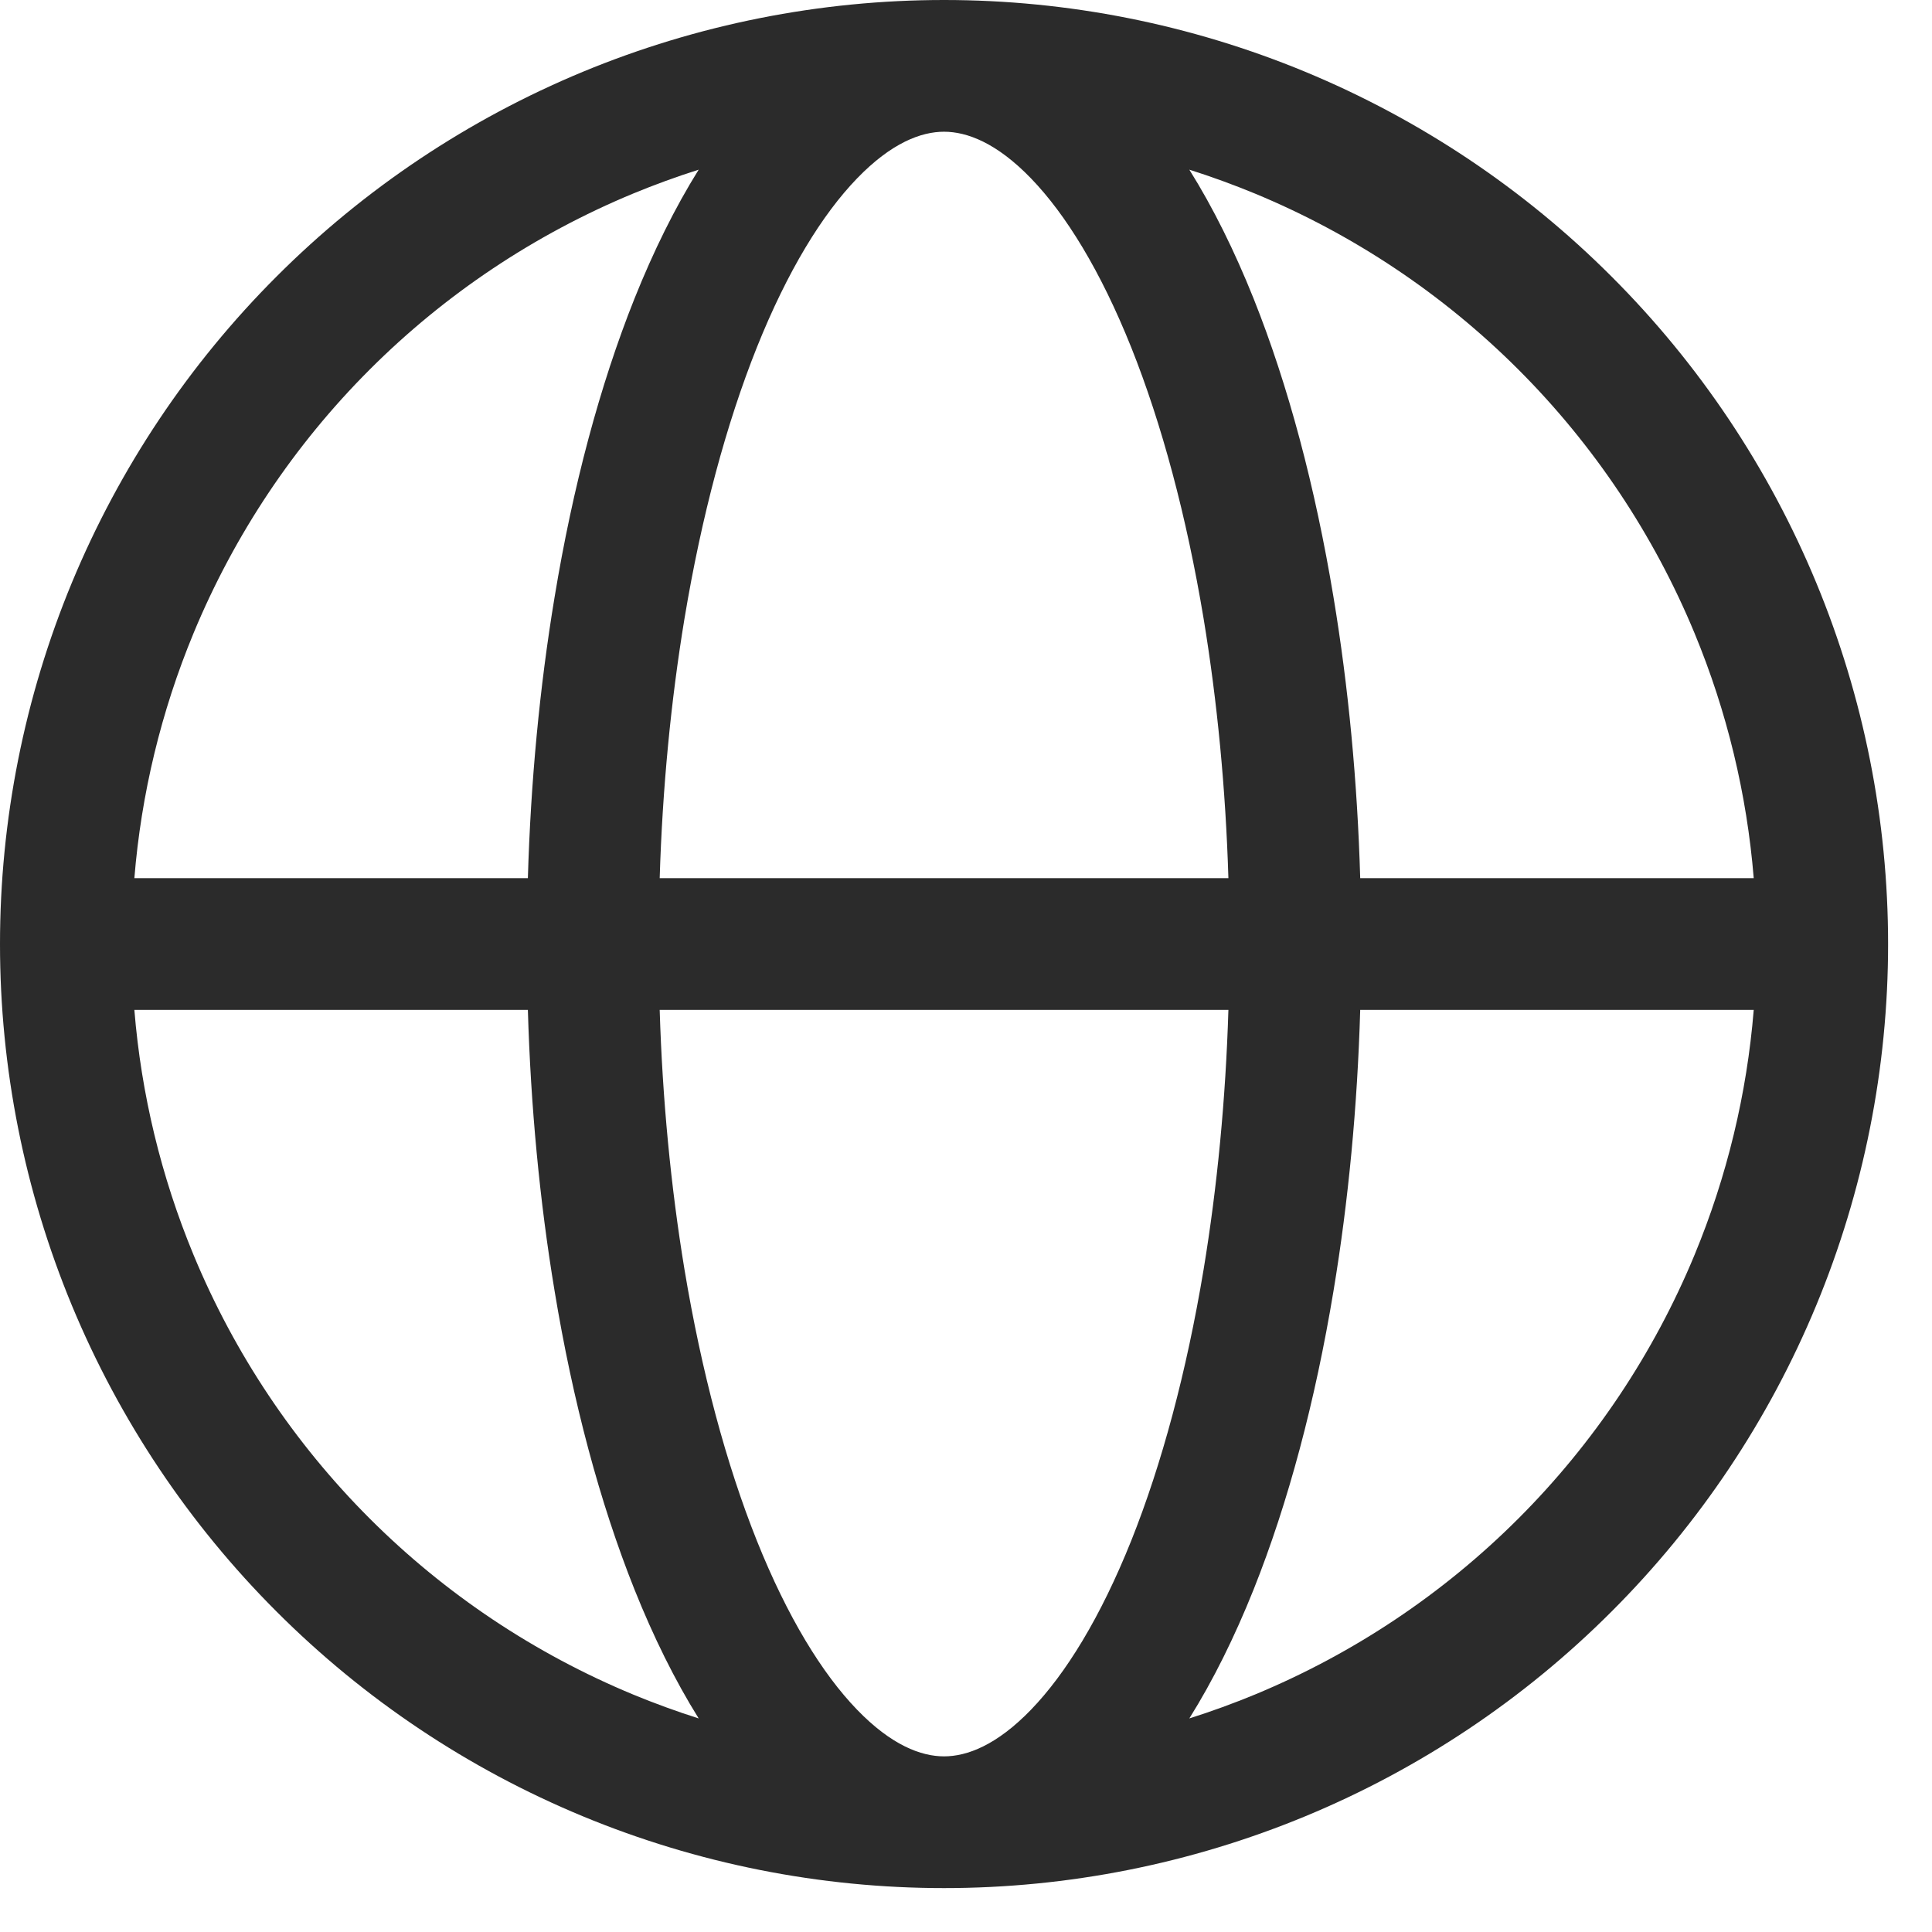 <svg width="22" height="22" viewBox="0 0 22 22" fill="none" xmlns="http://www.w3.org/2000/svg">
<path fill-rule="evenodd" clip-rule="evenodd" d="M7.956 1.932C7.704 2.012 7.455 2.103 7.21 2.204C6.088 2.669 5.068 3.35 4.209 4.209C3.35 5.068 2.669 6.088 2.204 7.21C1.835 8.101 1.608 9.042 1.53 10H6.011C6.043 8.904 6.145 7.824 6.315 6.801C6.522 5.546 6.83 4.389 7.225 3.4C7.441 2.861 7.685 2.366 7.956 1.932ZM10.75 0C9.338 -1.78814e-07 7.94 0.278 6.636 0.818C5.332 1.359 4.147 2.15 3.149 3.149C2.15 4.147 1.359 5.332 0.818 6.636C0.278 7.94 1.19209e-07 9.338 0 10.75C-1.19209e-07 12.162 0.278 13.56 0.818 14.864C1.359 16.168 2.15 17.353 3.149 18.351C4.147 19.35 5.332 20.142 6.636 20.682C7.94 21.222 9.338 21.5 10.75 21.5C12.162 21.5 13.56 21.222 14.864 20.682C16.168 20.142 17.353 19.35 18.351 18.351C19.35 17.353 20.142 16.168 20.682 14.864C21.222 13.56 21.5 12.162 21.5 10.75C21.5 9.338 21.222 7.94 20.682 6.636C20.142 5.332 19.35 4.147 18.351 3.149C17.353 2.15 16.168 1.359 14.864 0.818C13.56 0.278 12.162 1.78814e-07 10.75 0ZM10.75 1.5C10.489 1.5 10.151 1.626 9.759 2.032C9.363 2.442 8.968 3.083 8.618 3.957C8.271 4.826 7.989 5.874 7.794 7.046C7.639 7.986 7.543 8.983 7.512 10L13.988 10C13.957 8.983 13.861 7.986 13.706 7.046C13.511 5.874 13.229 4.826 12.882 3.957C12.532 3.083 12.137 2.442 11.741 2.032C11.349 1.626 11.011 1.5 10.75 1.5ZM15.489 10C15.457 8.904 15.355 7.824 15.185 6.801C14.977 5.546 14.67 4.389 14.275 3.4C14.059 2.861 13.815 2.366 13.543 1.932C13.796 2.012 14.045 2.103 14.29 2.204C15.412 2.669 16.432 3.35 17.291 4.209C18.15 5.068 18.831 6.088 19.296 7.21C19.665 8.101 19.892 9.042 19.97 10H15.489ZM13.988 11.5L7.512 11.5C7.543 12.517 7.639 13.514 7.794 14.454C7.989 15.626 8.271 16.674 8.618 17.543C8.968 18.417 9.363 19.058 9.759 19.468C10.151 19.874 10.489 20 10.75 20C11.011 20 11.349 19.874 11.741 19.468C12.137 19.058 12.532 18.417 12.882 17.543C13.229 16.674 13.511 15.626 13.706 14.454C13.861 13.514 13.957 12.517 13.988 11.5ZM13.543 19.568C13.815 19.134 14.059 18.639 14.275 18.1C14.67 17.111 14.977 15.954 15.185 14.699C15.355 13.676 15.457 12.596 15.489 11.5H19.97C19.892 12.458 19.665 13.399 19.296 14.29C18.831 15.412 18.15 16.432 17.291 17.291C16.432 18.15 15.412 18.831 14.29 19.296C14.045 19.397 13.796 19.488 13.543 19.568ZM7.956 19.568C7.685 19.134 7.441 18.639 7.225 18.1C6.83 17.111 6.522 15.954 6.315 14.699C6.145 13.676 6.043 12.596 6.011 11.5H1.53C1.608 12.458 1.835 13.399 2.204 14.29C2.669 15.412 3.35 16.432 4.209 17.291C5.068 18.15 6.088 18.831 7.21 19.296C7.455 19.397 7.704 19.488 7.956 19.568Z" fill="#2B2B2B"/>
</svg>
